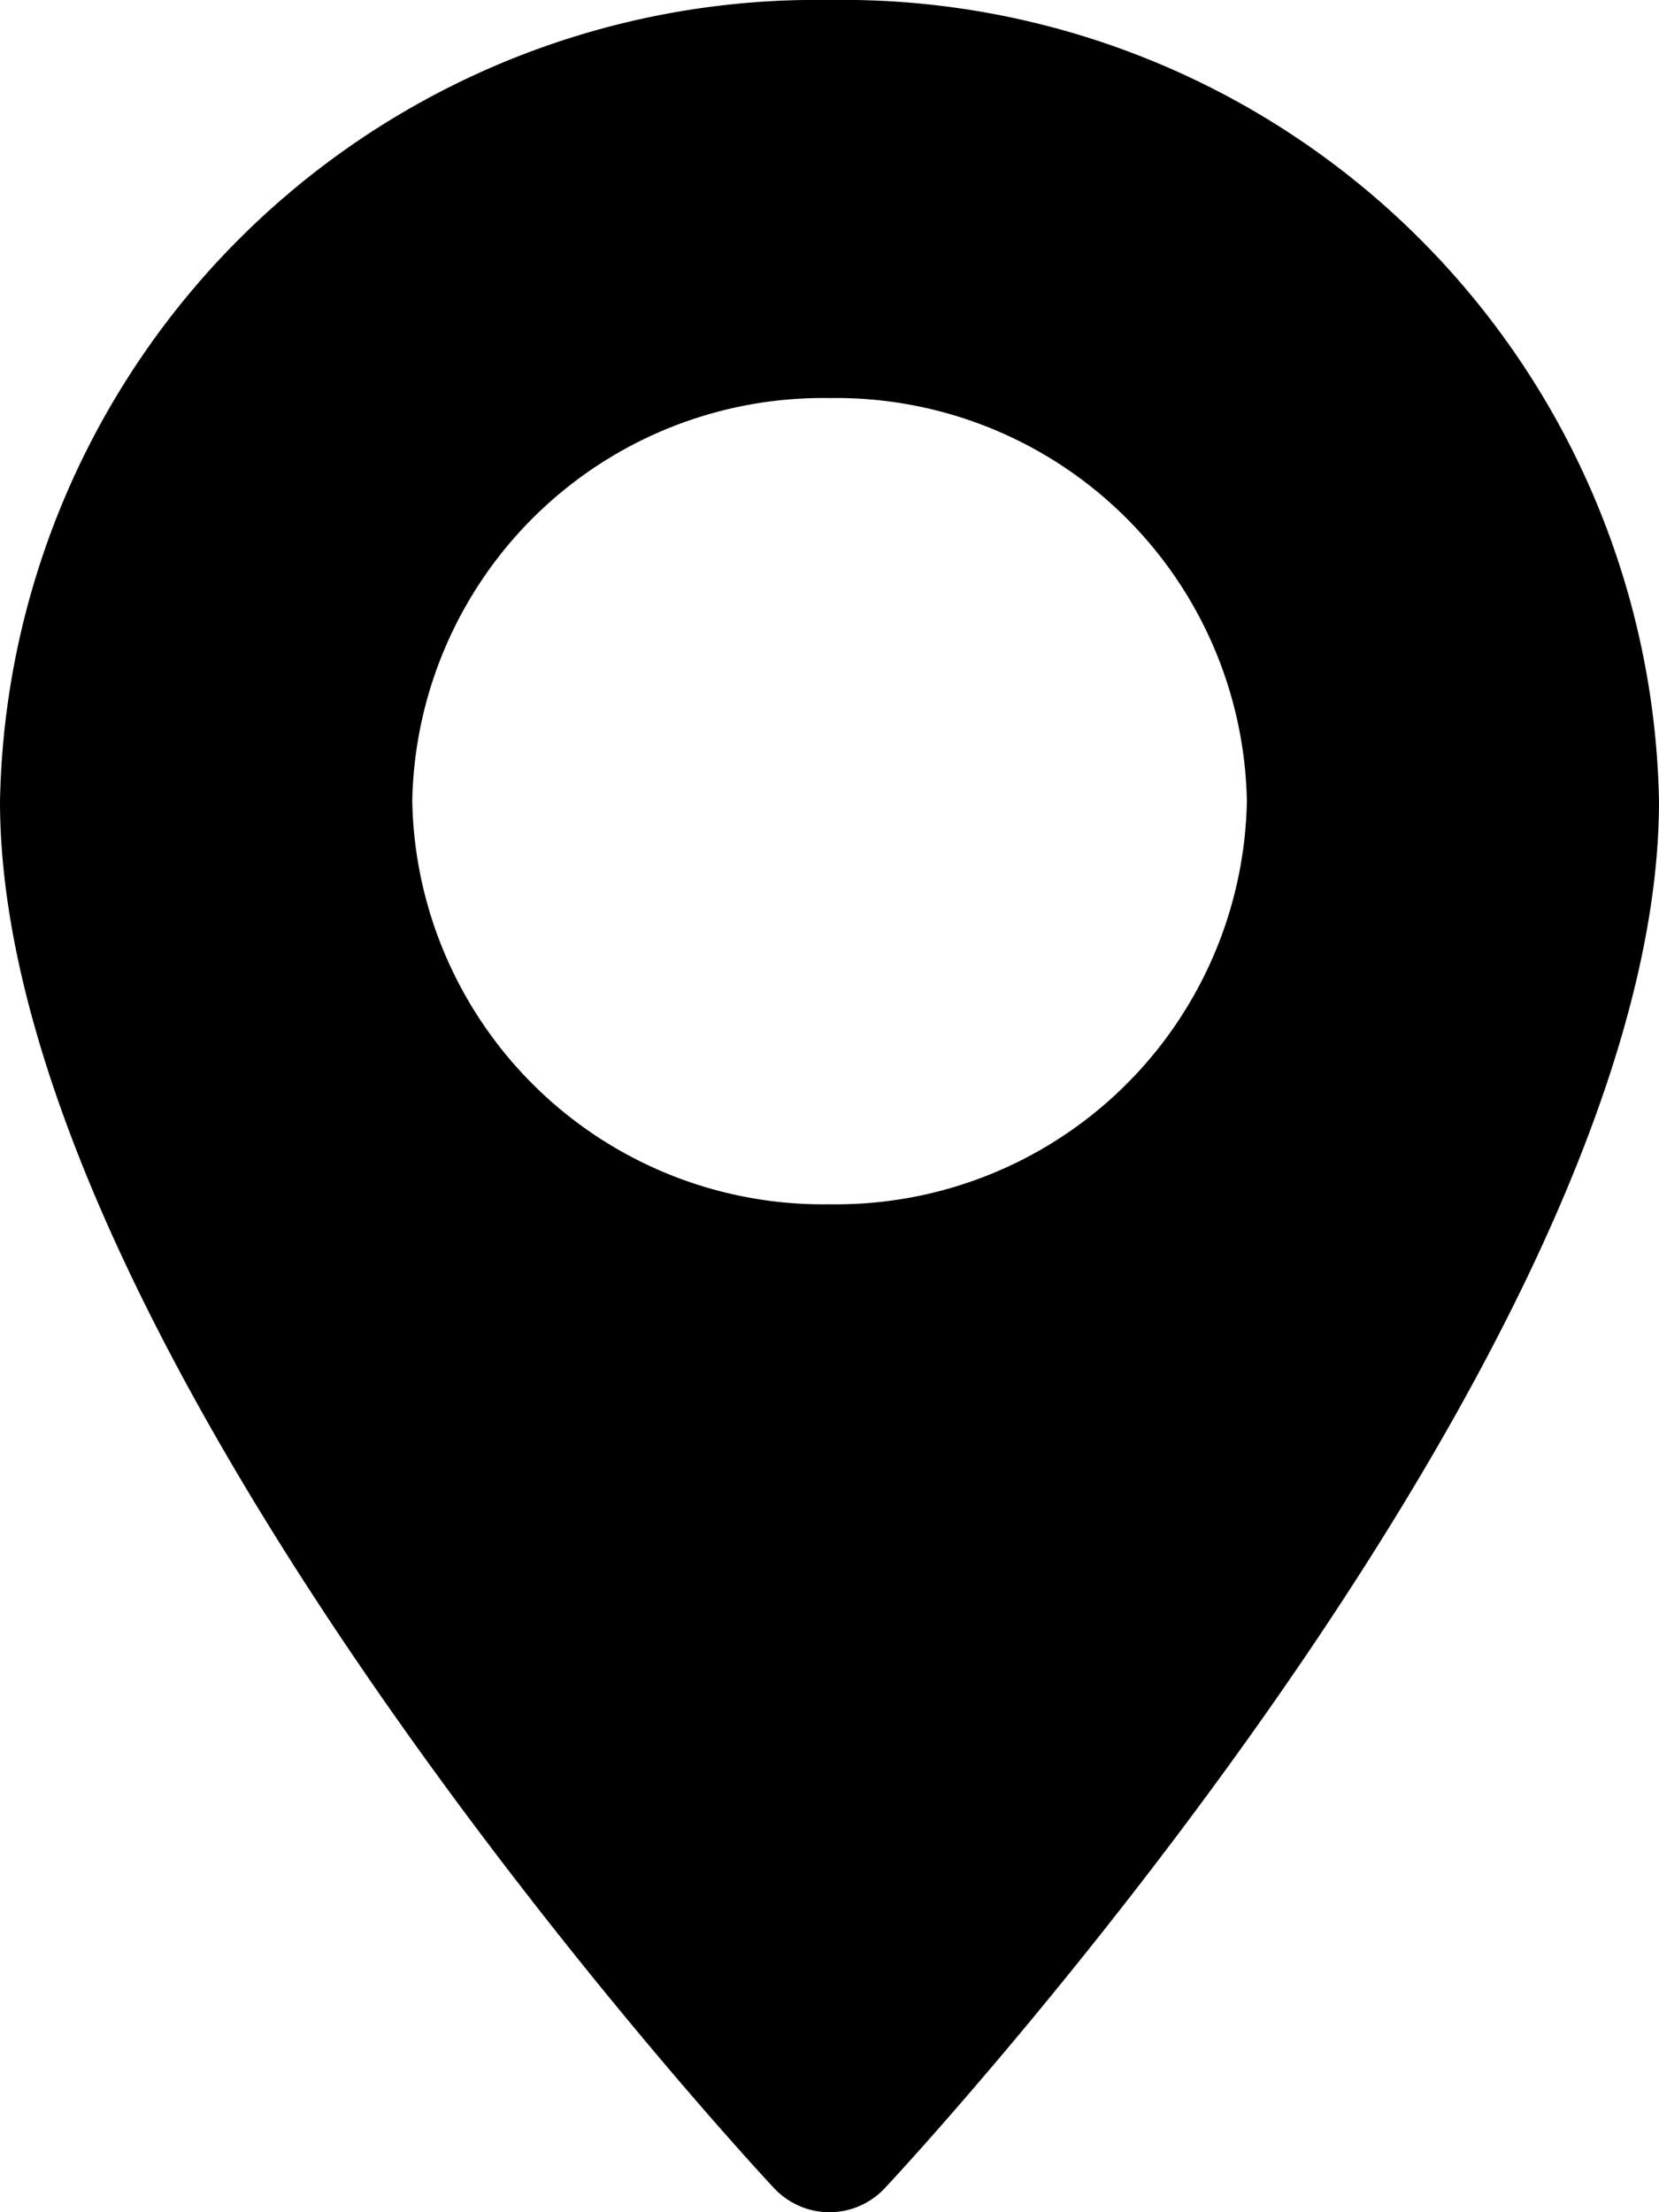 <svg xmlns="http://www.w3.org/2000/svg" width="12" height="16"><path d="M6 16a.55.55 0 01-.4-.173C5.369 15.581 0 9.764 0 5.794A5.907 5.907 0 016 0a5.906 5.906 0 016 5.794c0 3.97-5.369 9.787-5.6 10.032A.548.548 0 016 16zM6 2.879a2.972 2.972 0 00-3.018 2.915A2.972 2.972 0 006 8.71a2.972 2.972 0 003.019-2.916A2.972 2.972 0 006 2.879z"/></svg>